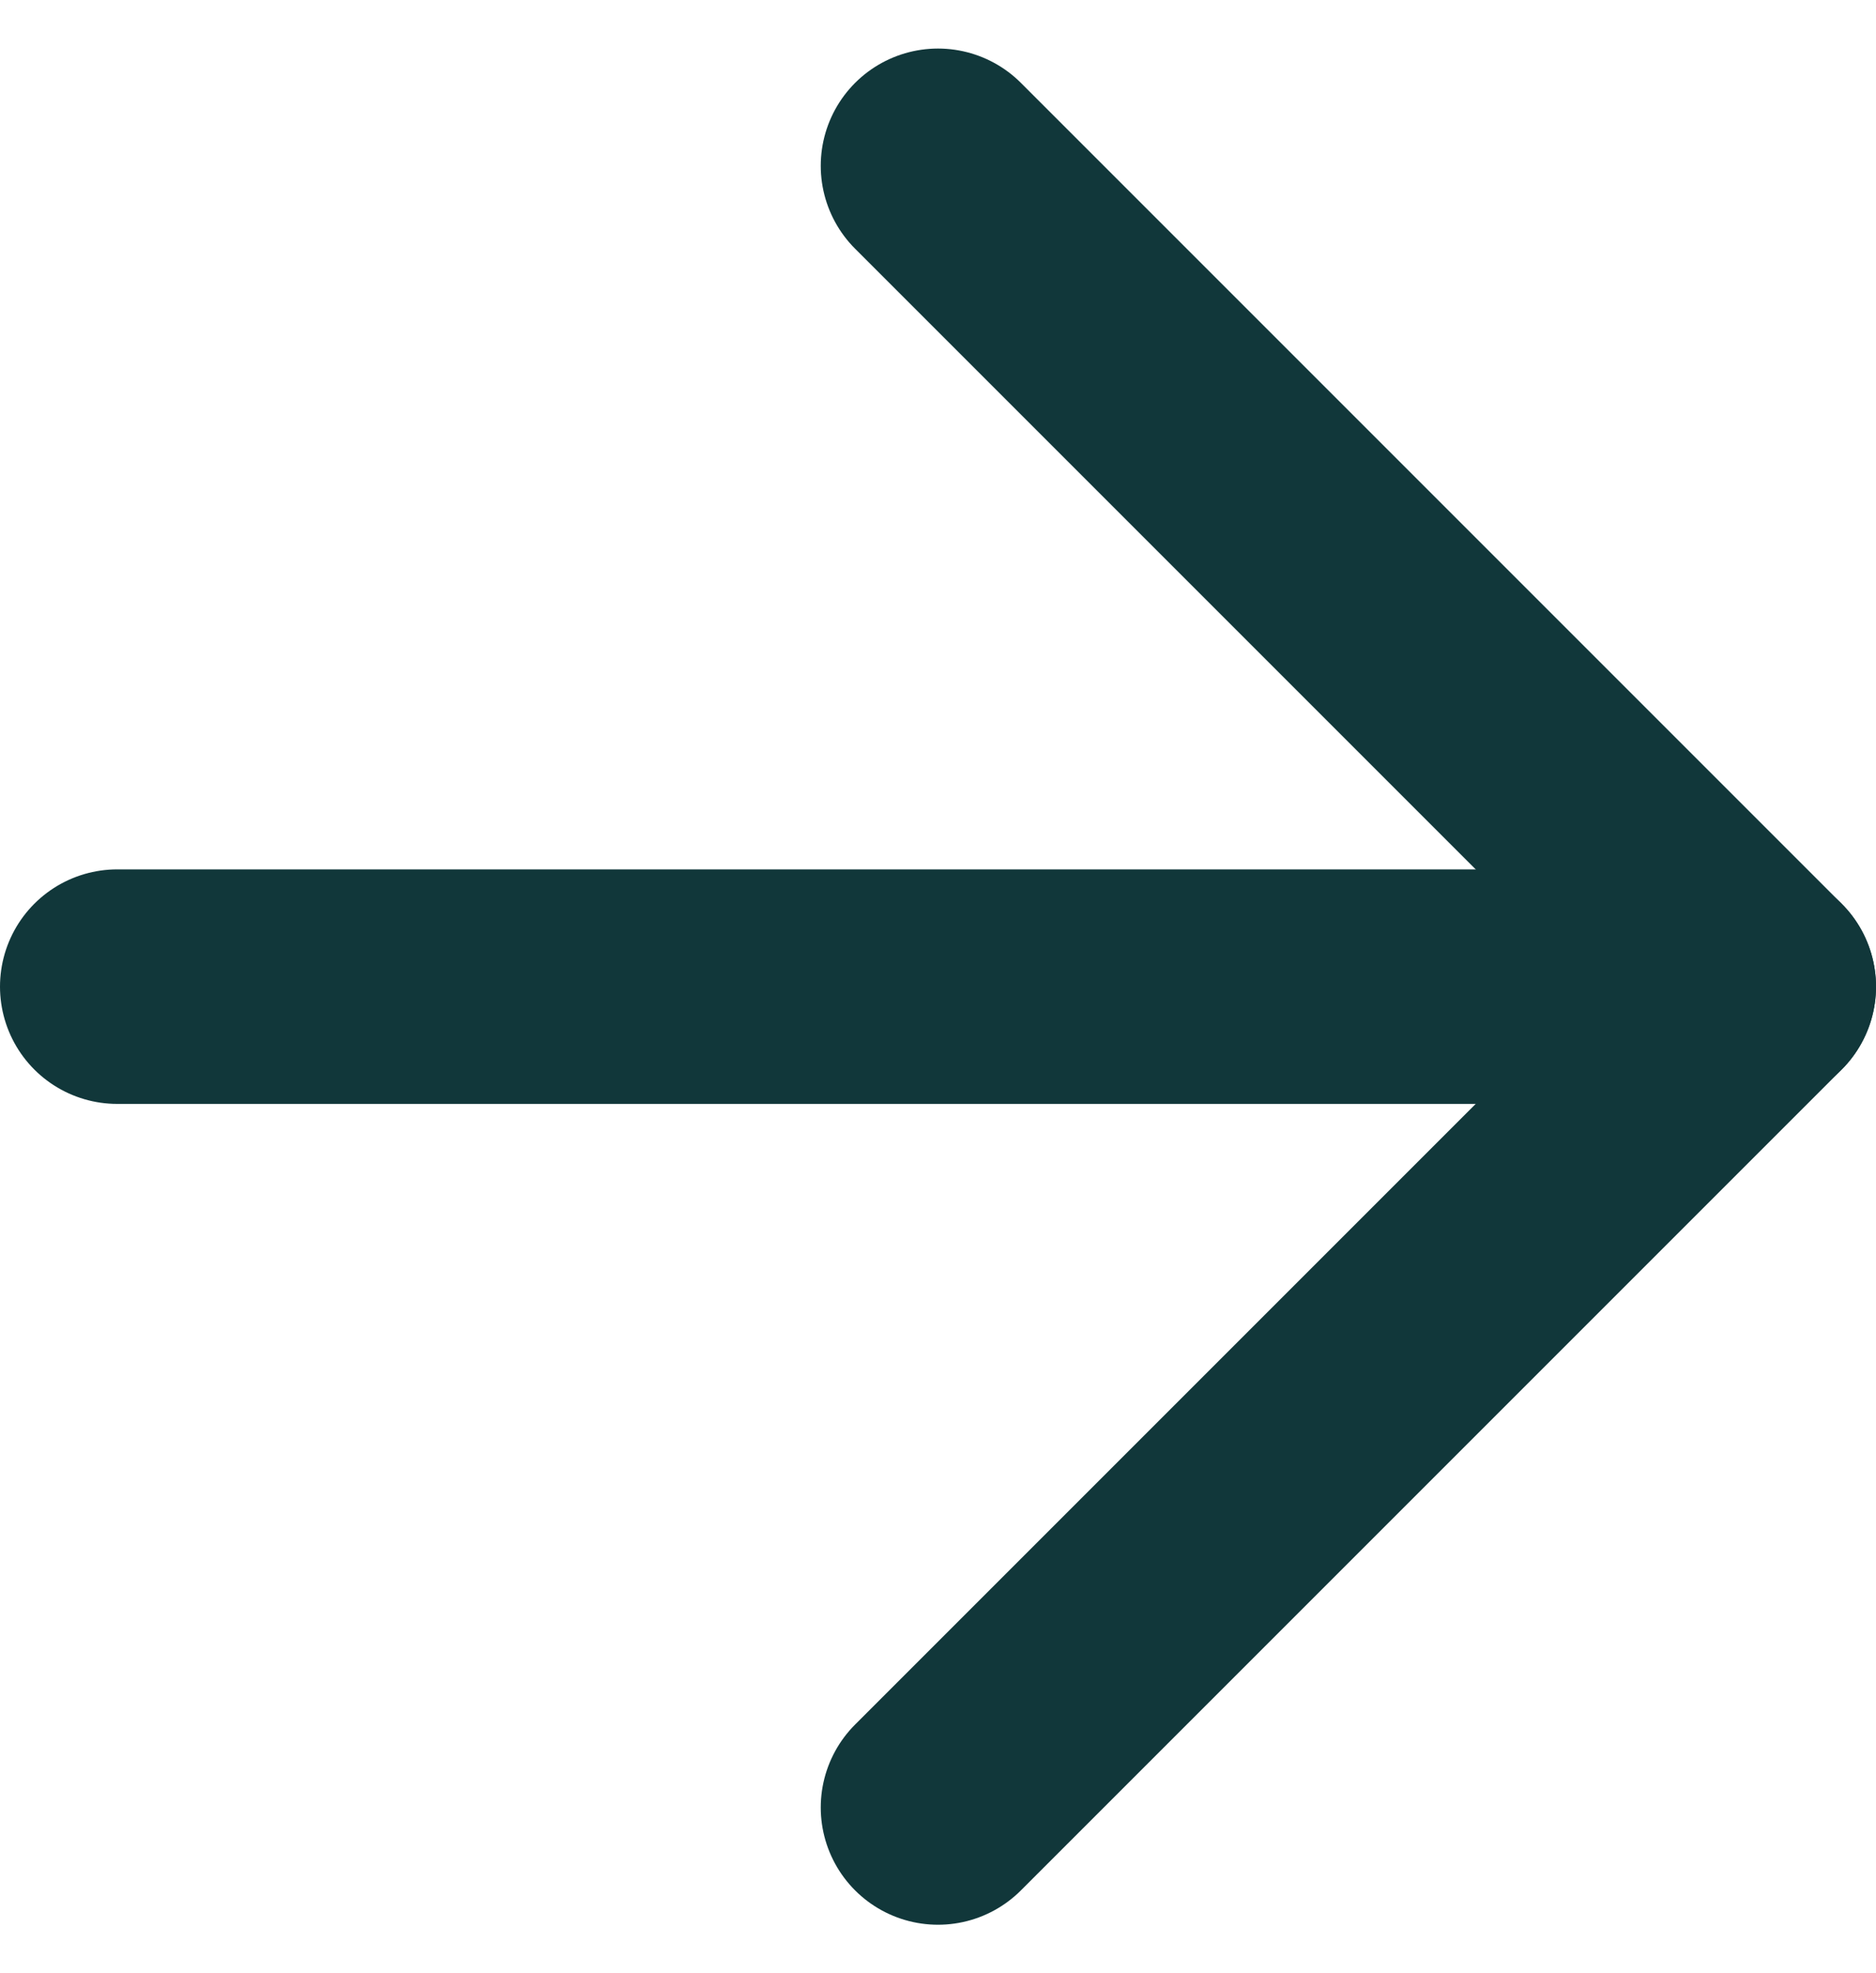 <svg xmlns="http://www.w3.org/2000/svg" width="24" height="25.243" viewBox="0 0 24 25.243">
  <g id="Icon_feather-arrow-right" data-name="Icon feather-arrow-right" transform="translate(-6 -5.379)">
    <path id="Path_20" data-name="Path 20" d="M7.5,18h21" fill="none" stroke="#11373a" stroke-linecap="round" stroke-linejoin="round" stroke-width="3"/>
    <path id="Path_21" data-name="Path 21" d="M18,7.5,28.5,18,18,28.5" fill="none" stroke="#11373a" stroke-linecap="round" stroke-linejoin="round" stroke-width="3"/>
  </g>
</svg>
